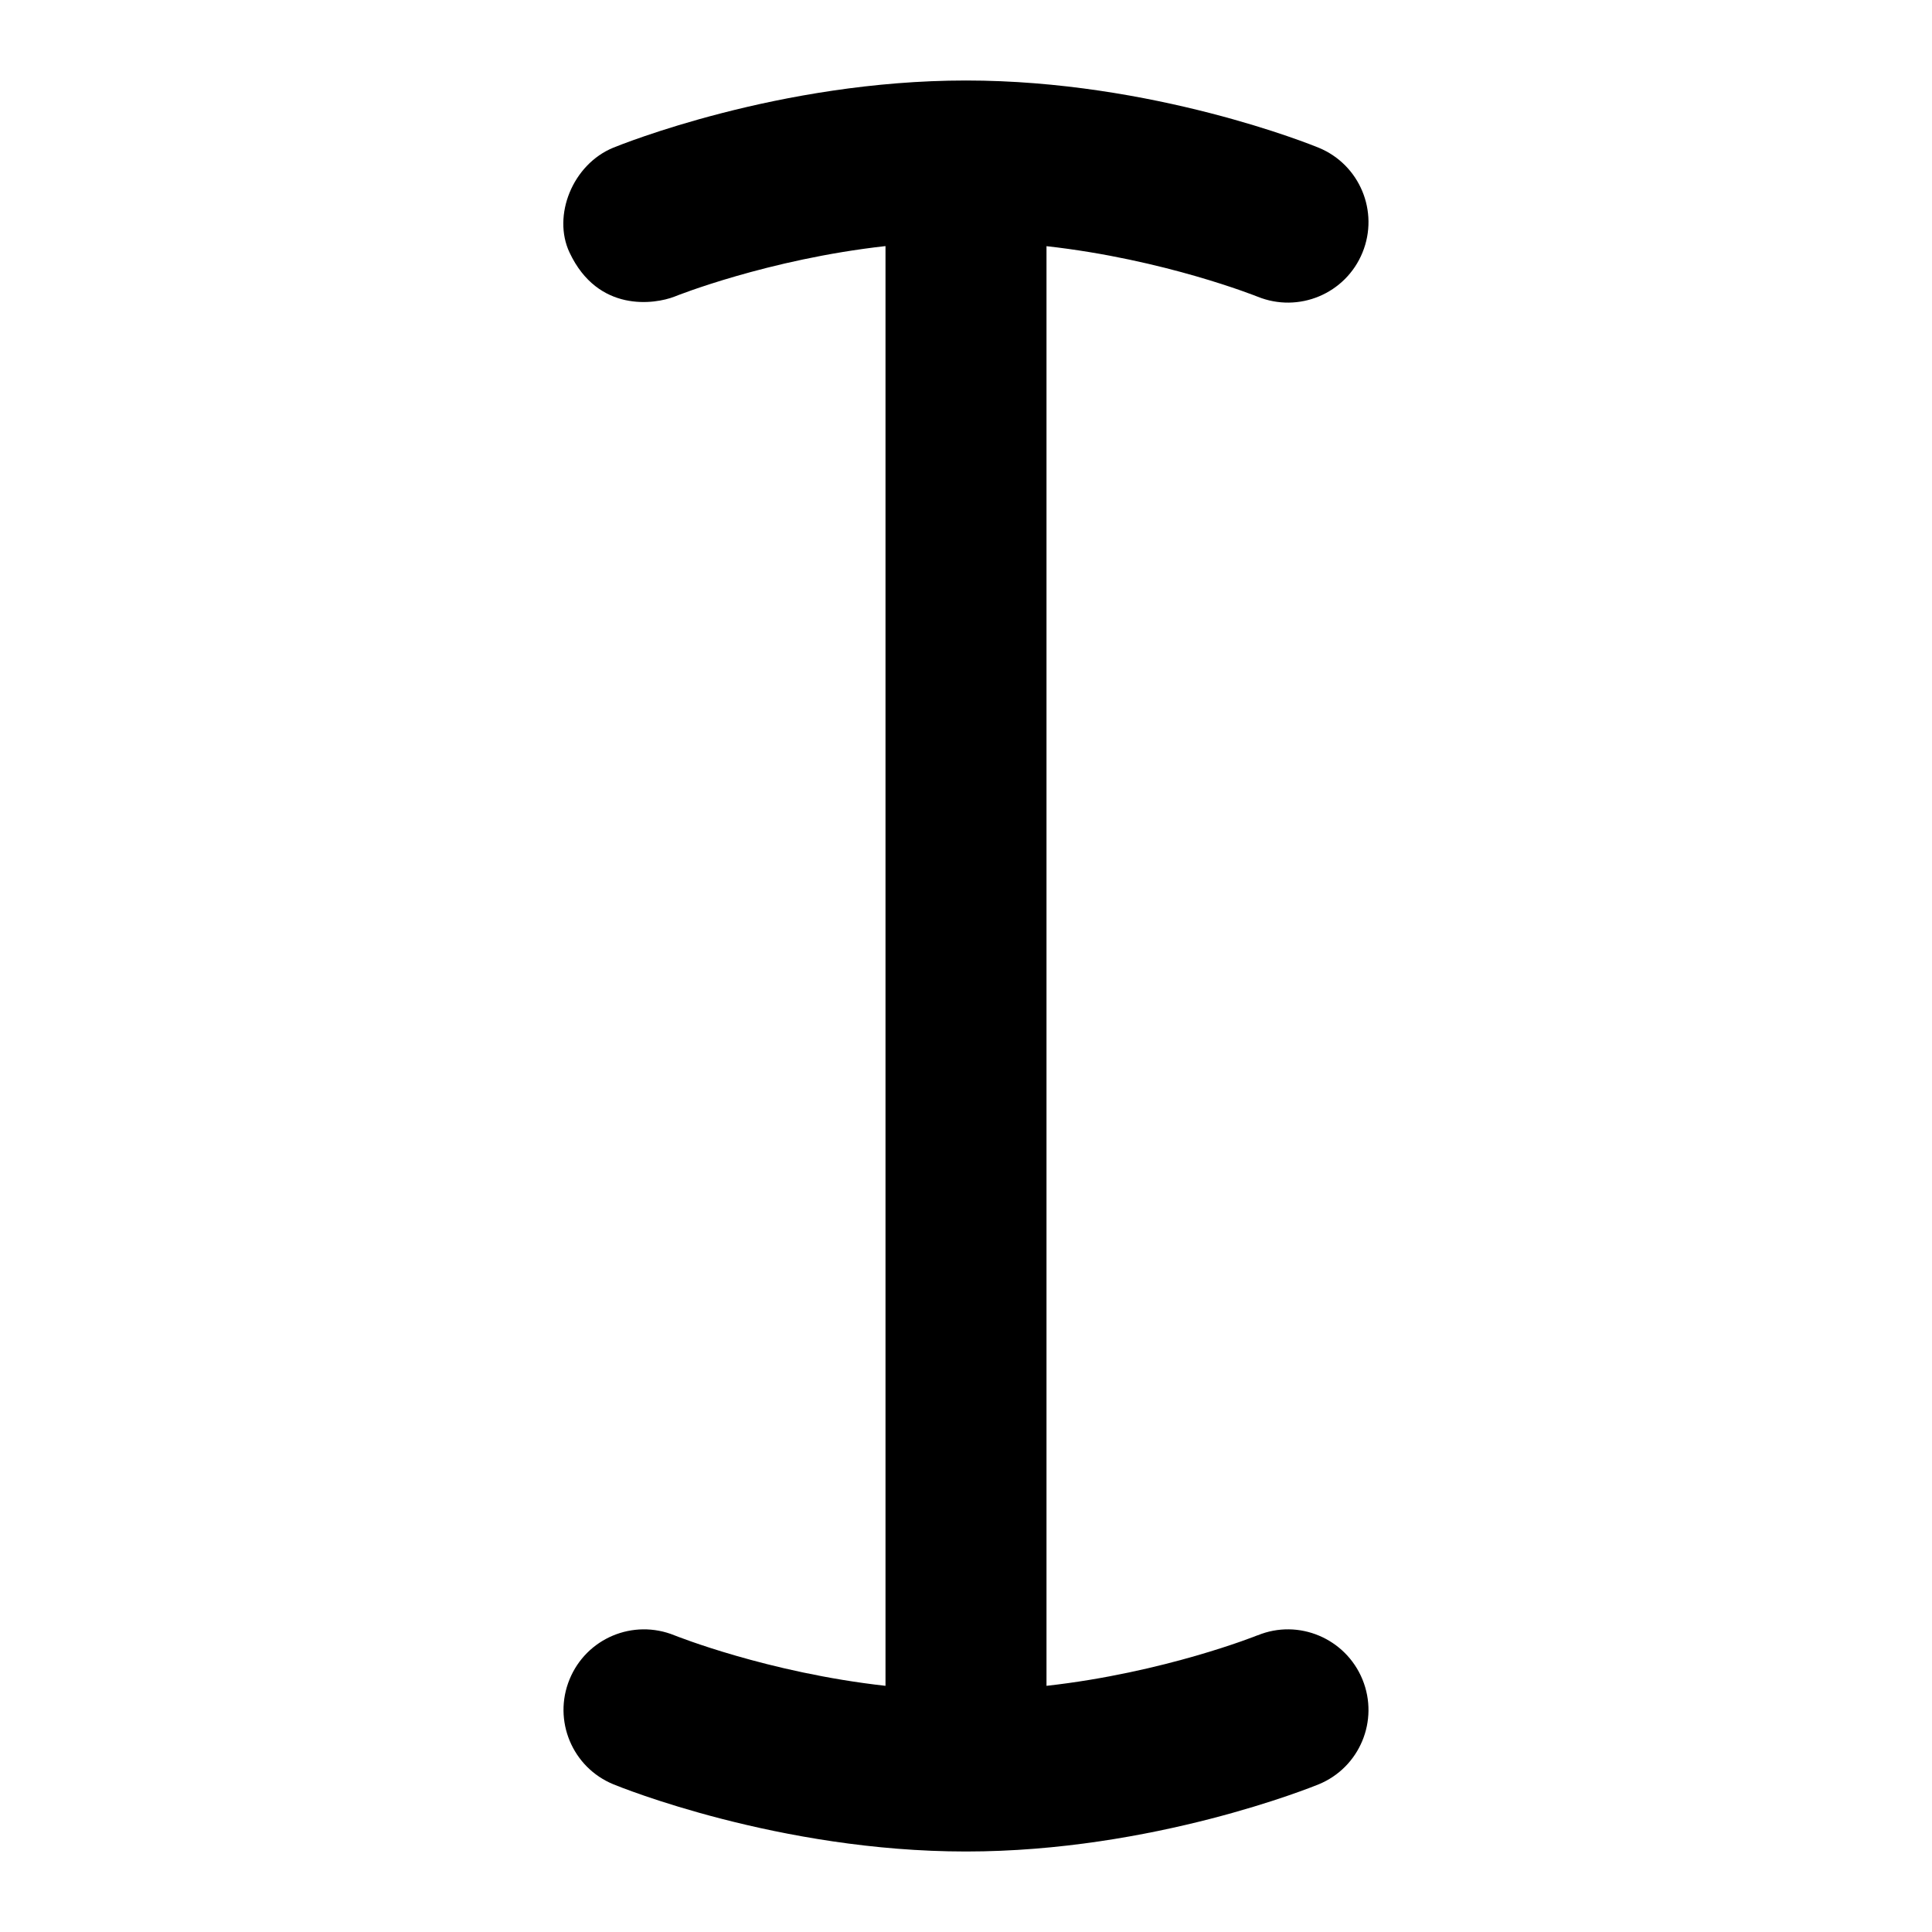 <svg id="Layer_1" viewBox="0 0 24 24" xmlns="http://www.w3.org/2000/svg" data-name="Layer 1"><path d="m15.622 20.314c-.014.006-1.156.464-2.622.628v-17.884c1.468.164 2.607.622 2.621.627.512.208 1.095-.036 1.304-.547.209-.51-.034-1.093-.544-1.303-.083-.034-2.056-.835-4.381-.835s-4.297.801-4.38.834c-.51.209-.76.847-.545 1.303.353.75 1.059.643 1.303.548.014-.006 1.156-.464 2.622-.628v17.885c-1.468-.164-2.607-.622-2.621-.627-.514-.209-1.095.036-1.304.547-.209.51.034 1.093.544 1.303.083.034 2.056.835 4.381.835s4.297-.801 4.38-.834c.51-.209.754-.792.545-1.303-.209-.51-.793-.758-1.303-.548z"/></svg>